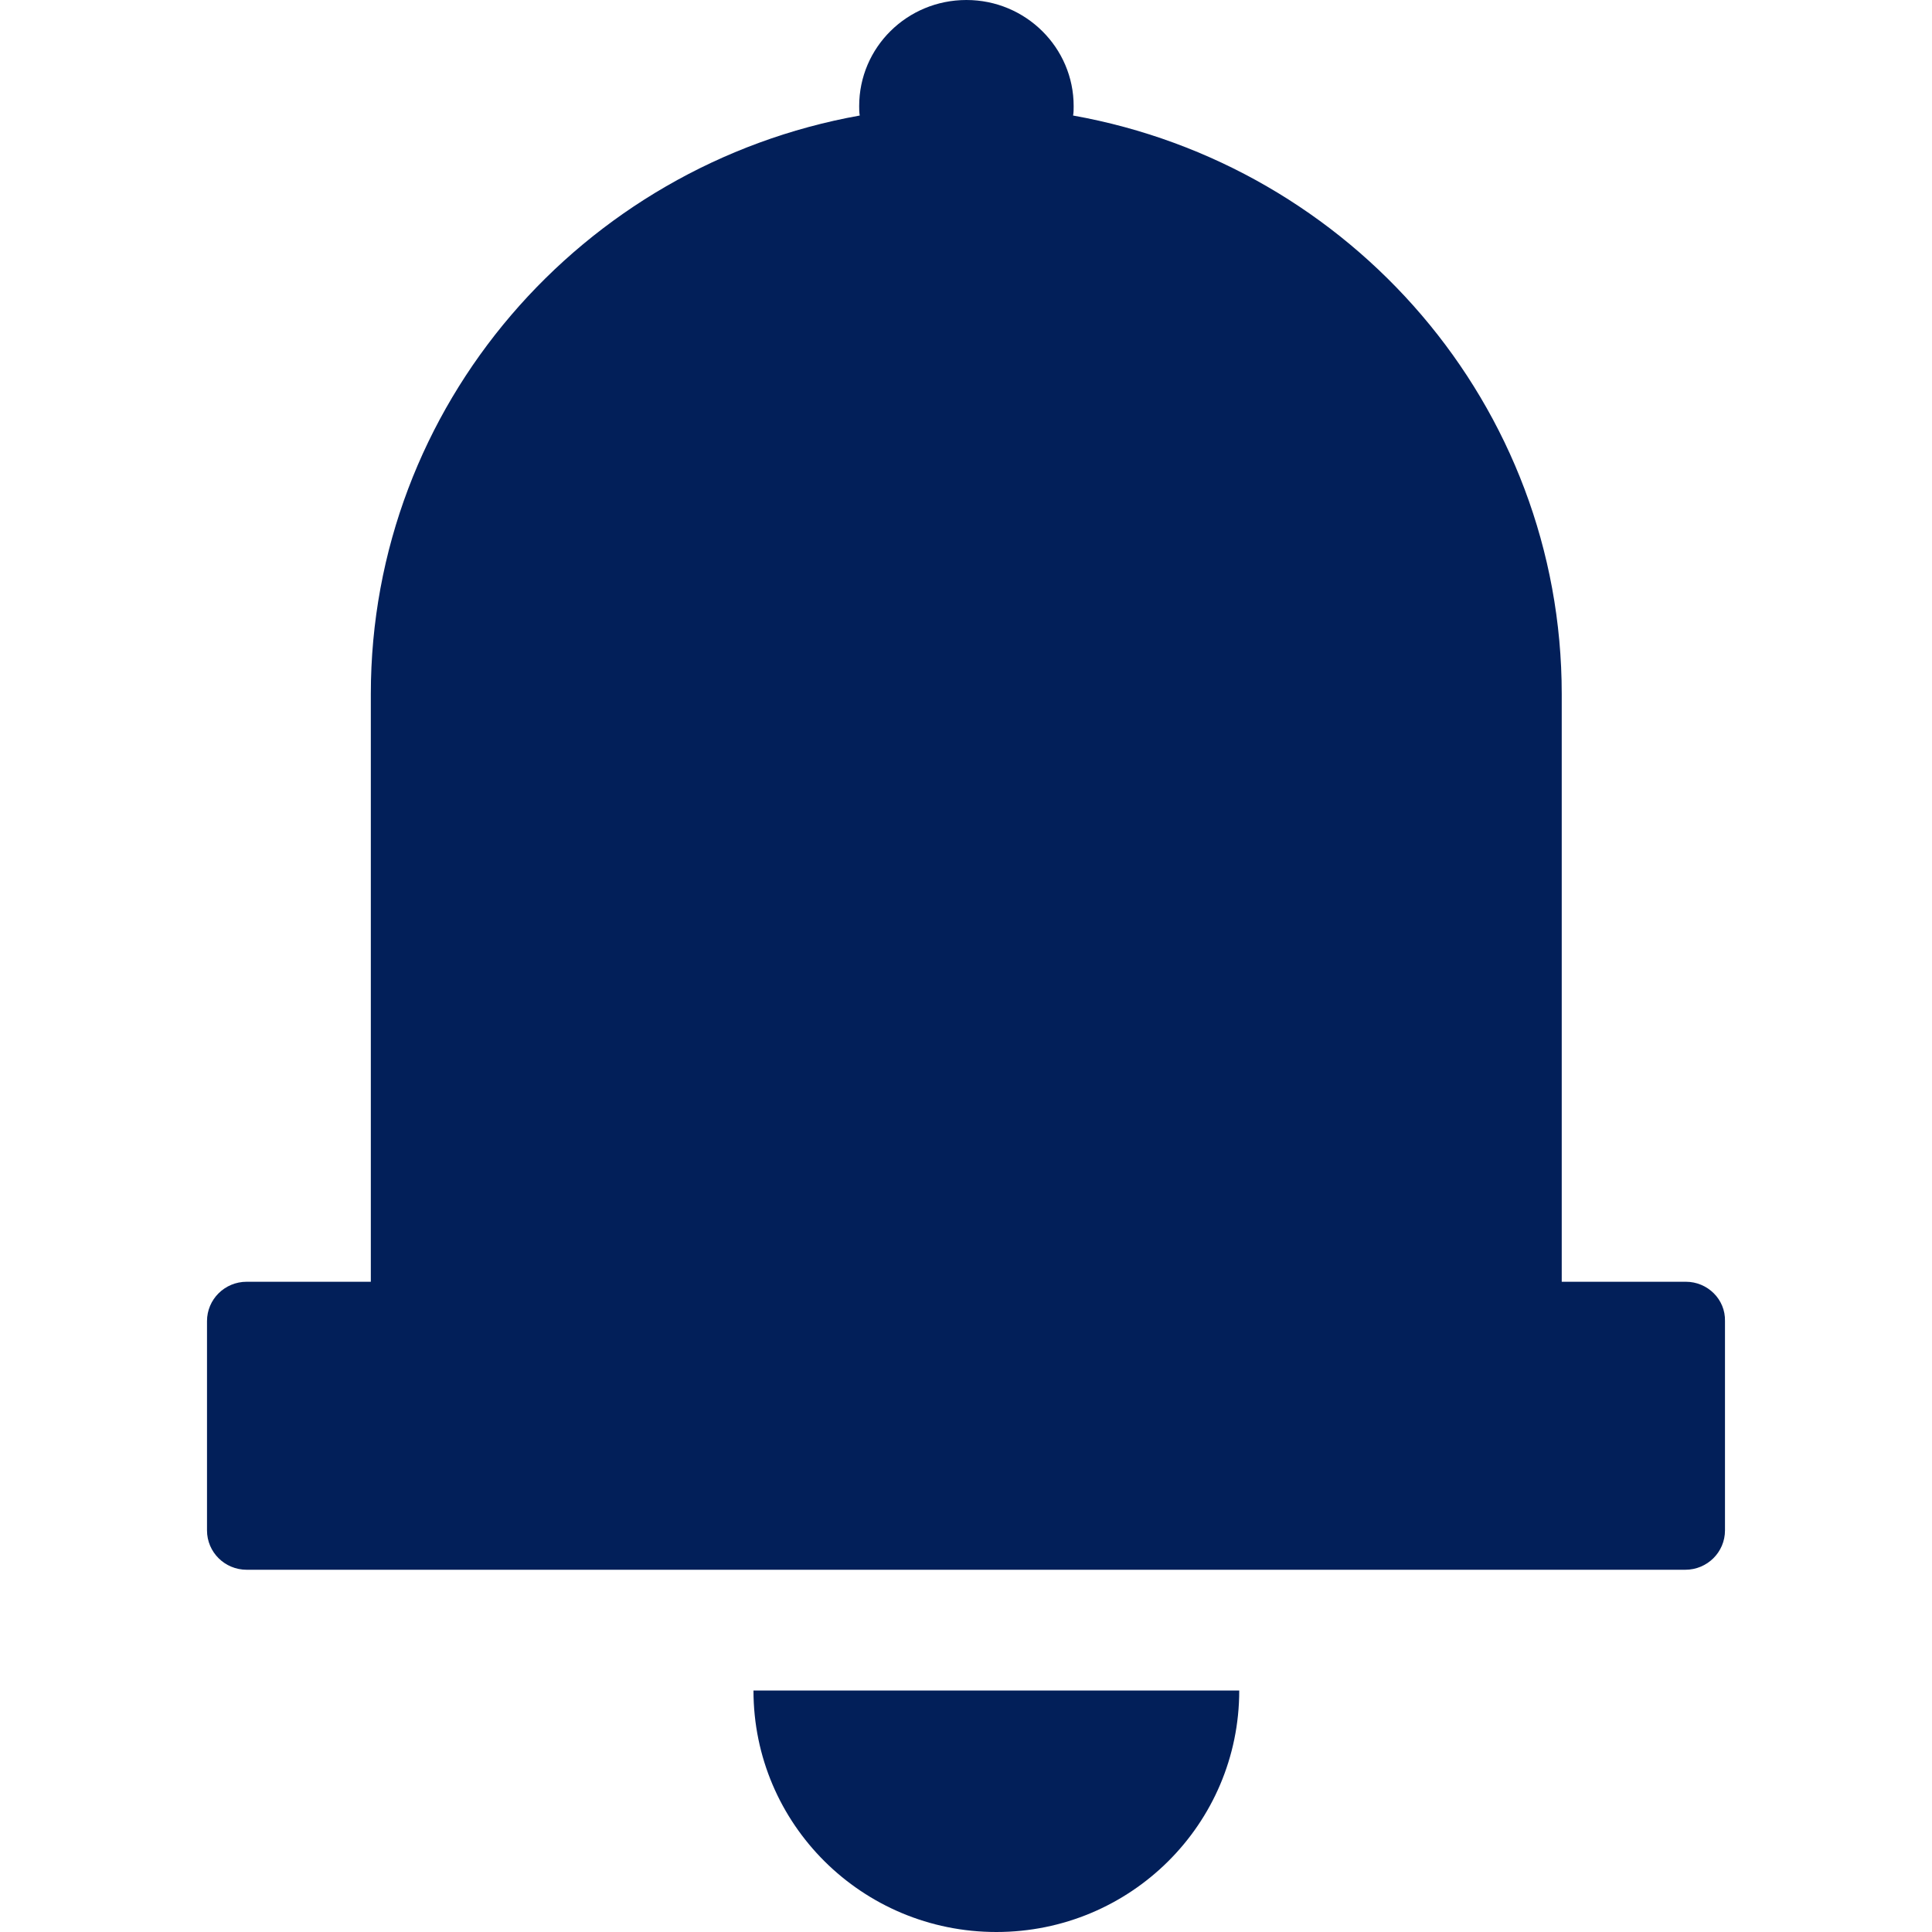 <?xml version="1.0" encoding="utf-8"?>
<!-- Generator: Adobe Illustrator 17.0.0, SVG Export Plug-In . SVG Version: 6.00 Build 0)  -->
<!DOCTYPE svg PUBLIC "-//W3C//DTD SVG 1.1//EN" "http://www.w3.org/Graphics/SVG/1.1/DTD/svg11.dtd">
<svg version="1.1"
	 id="svg2" xmlns:dc="http://purl.org/dc/elements/1.1/" xmlns:cc="http://creativecommons.org/ns#" xmlns:rdf="http://www.w3.org/1999/02/22-rdf-syntax-ns#" xmlns:svg="http://www.w3.org/2000/svg"
	 xmlns="http://www.w3.org/2000/svg" xmlns:xlink="http://www.w3.org/1999/xlink" x="0px" y="0px" width="1000px" height="1000px"
	 viewBox="0 0 1000 1000" enable-background="new 0 0 1000 1000" xml:space="preserve">
<path fill="#021F59" d="M444.709,54.89c0,1.589,0,3.176,0.29,4.91l0,0C301.204,85.513,191.937,209.877,191.937,359.234l0,0v304.201
	h-64.251c-11.365,0-20.541,9.096-20.541,20.364l0,0v108.334c0,11.266,9.176,20.369,20.541,20.369l0,0h744.622
	c11.365,0,20.541-9.101,20.541-20.369l0,0V683.799c0.291-11.265-9.031-20.364-20.25-20.364l0,0H808.35V359.234
	c0-149.356-108.976-273.721-252.919-299.434l0,0c0.29-1.59,0.29-3.179,0.29-4.91l0,0c0-30.191-24.769-54.89-55.509-54.89l0,0
	C469.474,0,444.709,24.558,444.709,54.89 M389.999,875c0,69.175,56.264,125,125.715,125l0,0c69.449,0,125.714-55.825,125.714-125
	l0,0H389.999z"/>
</svg>
